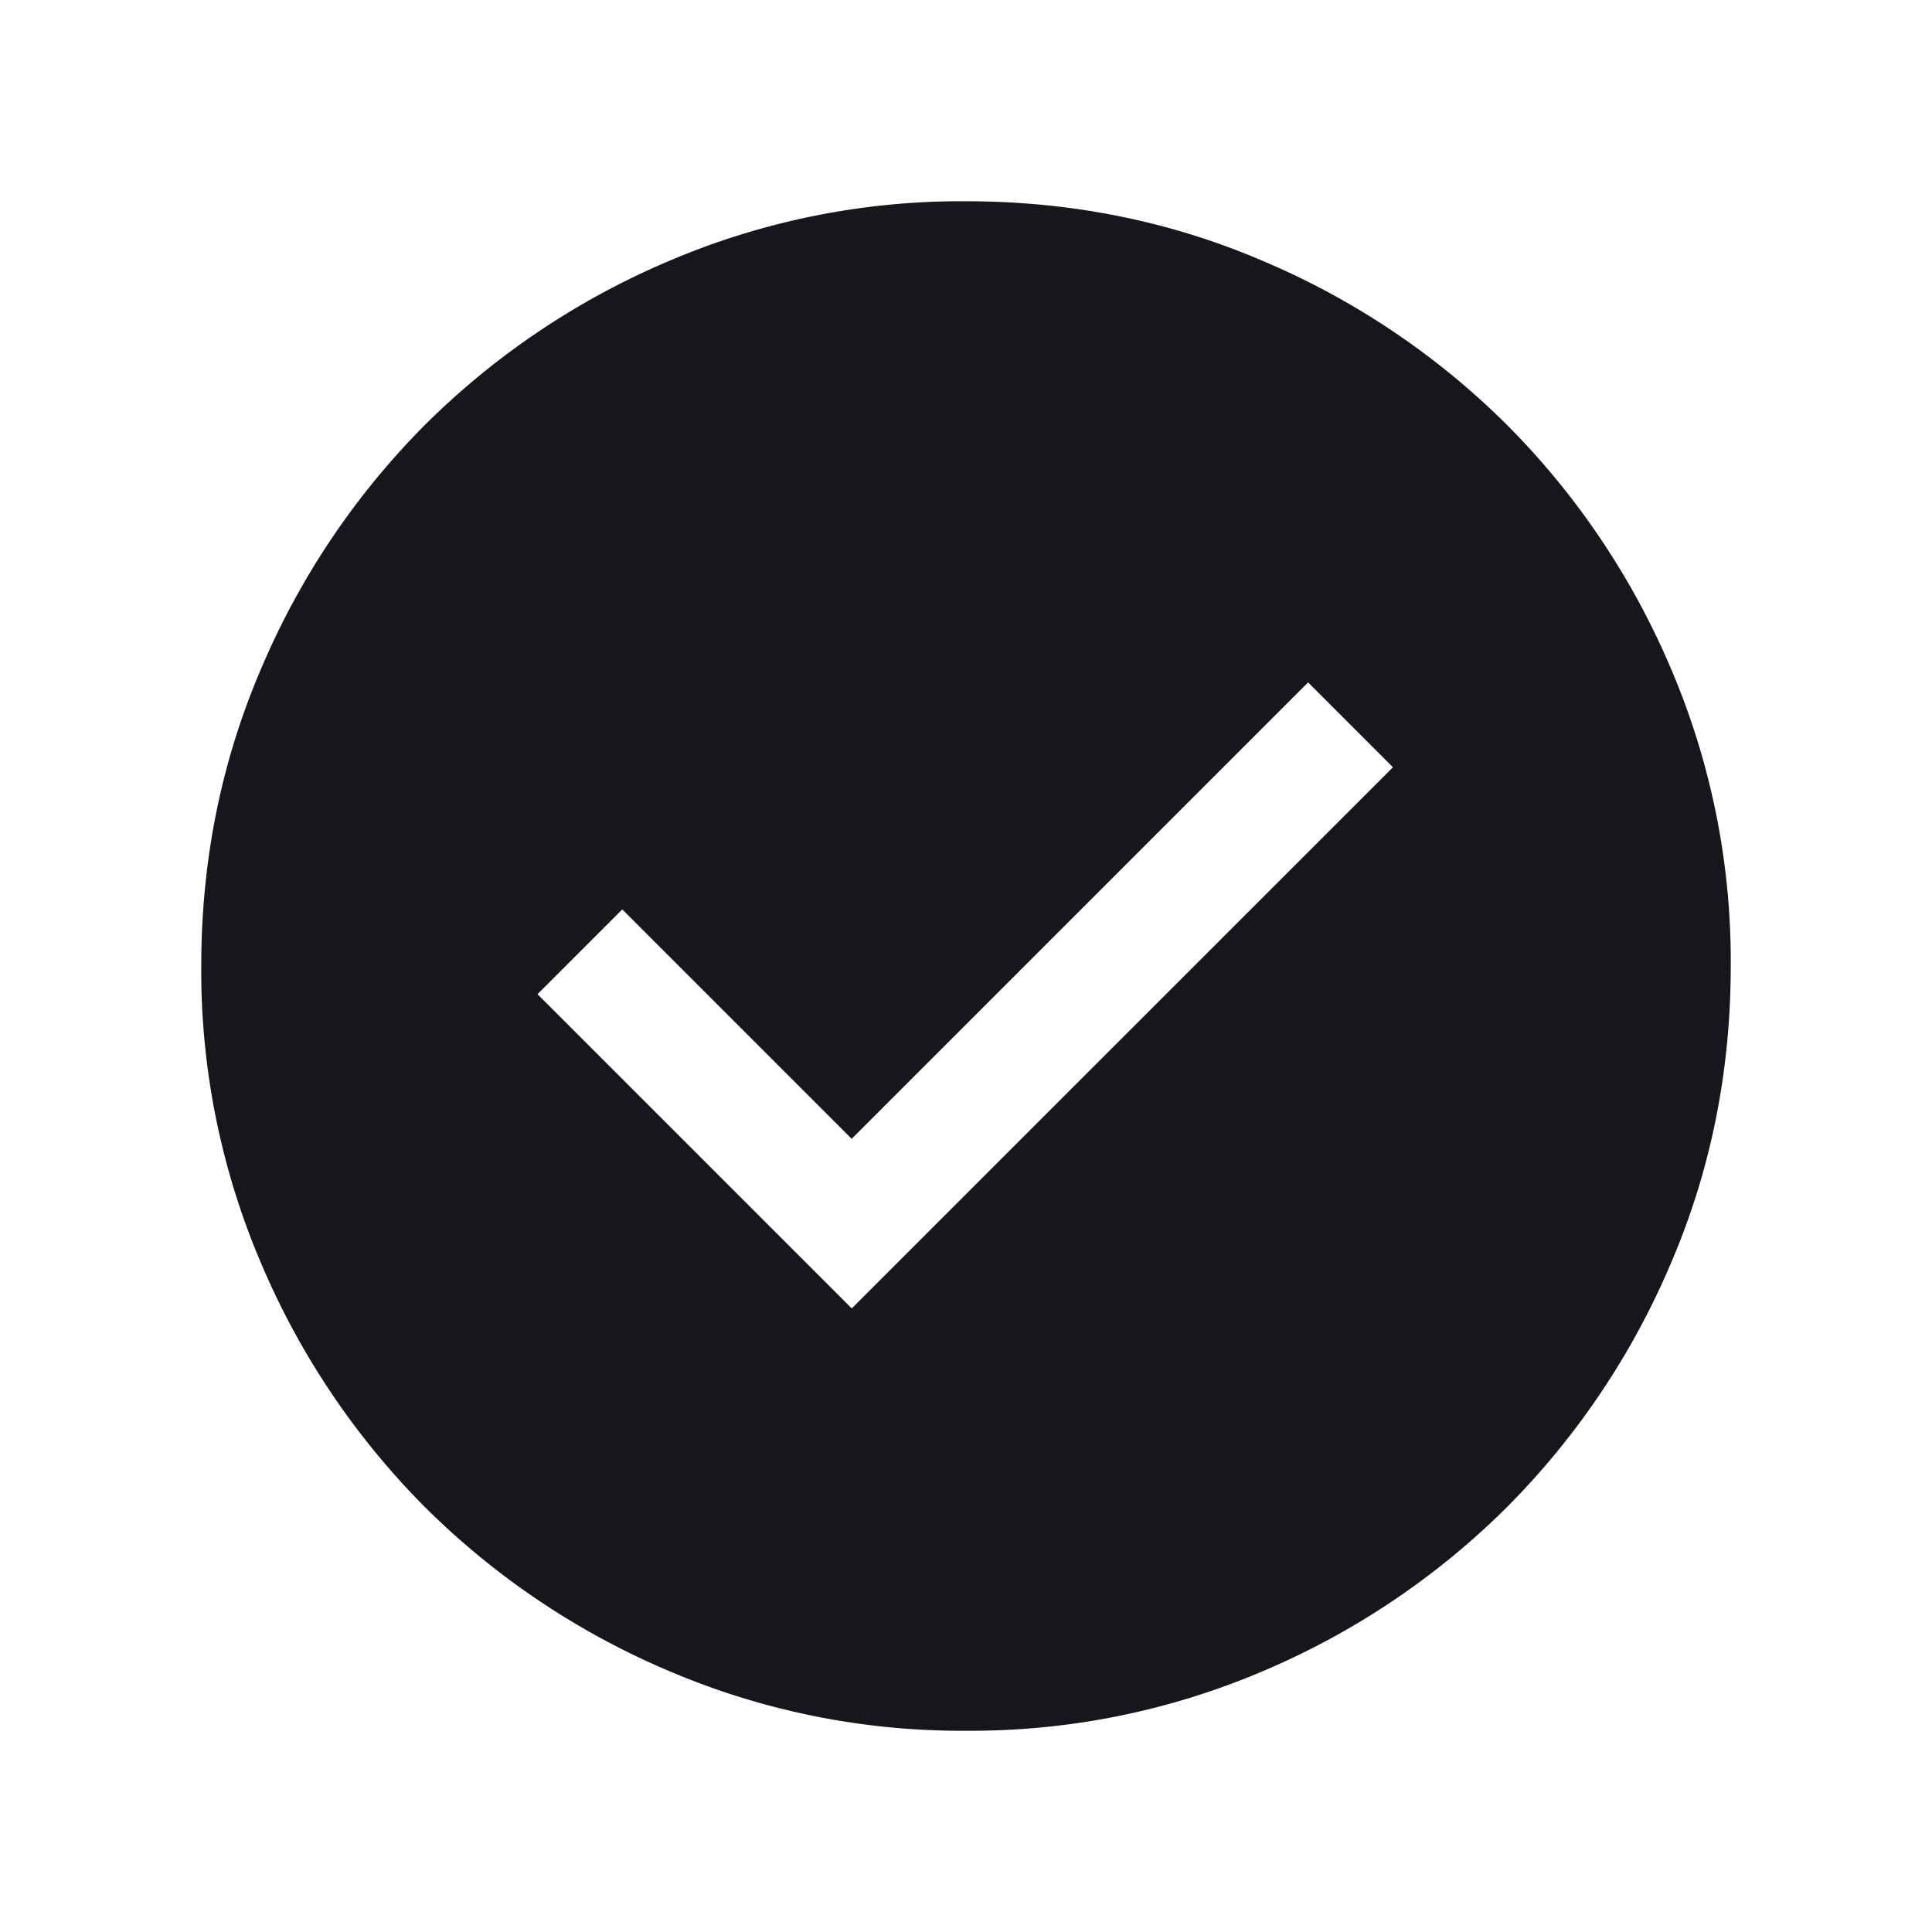 <svg width="24" height="24" viewBox="0 0 24 24" xmlns="http://www.w3.org/2000/svg">
    <path d="m10.58 16.254 6.724-6.723-1.054-1.054-5.67 5.67-2.85-2.85-1.053 1.053 3.904 3.904zm1.422 5.246a9.254 9.254 0 0 1-3.705-.748 9.596 9.596 0 0 1-3.018-2.03 9.592 9.592 0 0 1-2.03-3.016 9.245 9.245 0 0 1-.749-3.704c0-1.314.25-2.55.748-3.705a9.596 9.596 0 0 1 2.03-3.018 9.592 9.592 0 0 1 3.016-2.03 9.245 9.245 0 0 1 3.704-.749c1.314 0 2.55.25 3.705.748a9.596 9.596 0 0 1 3.017 2.03 9.592 9.592 0 0 1 2.032 3.016 9.245 9.245 0 0 1 .748 3.704c0 1.314-.25 2.55-.748 3.705a9.596 9.596 0 0 1-2.03 3.017 9.592 9.592 0 0 1-3.016 2.032 9.245 9.245 0 0 1-3.704.748z" fill="#16171D" fill-rule="evenodd"/>
</svg>
